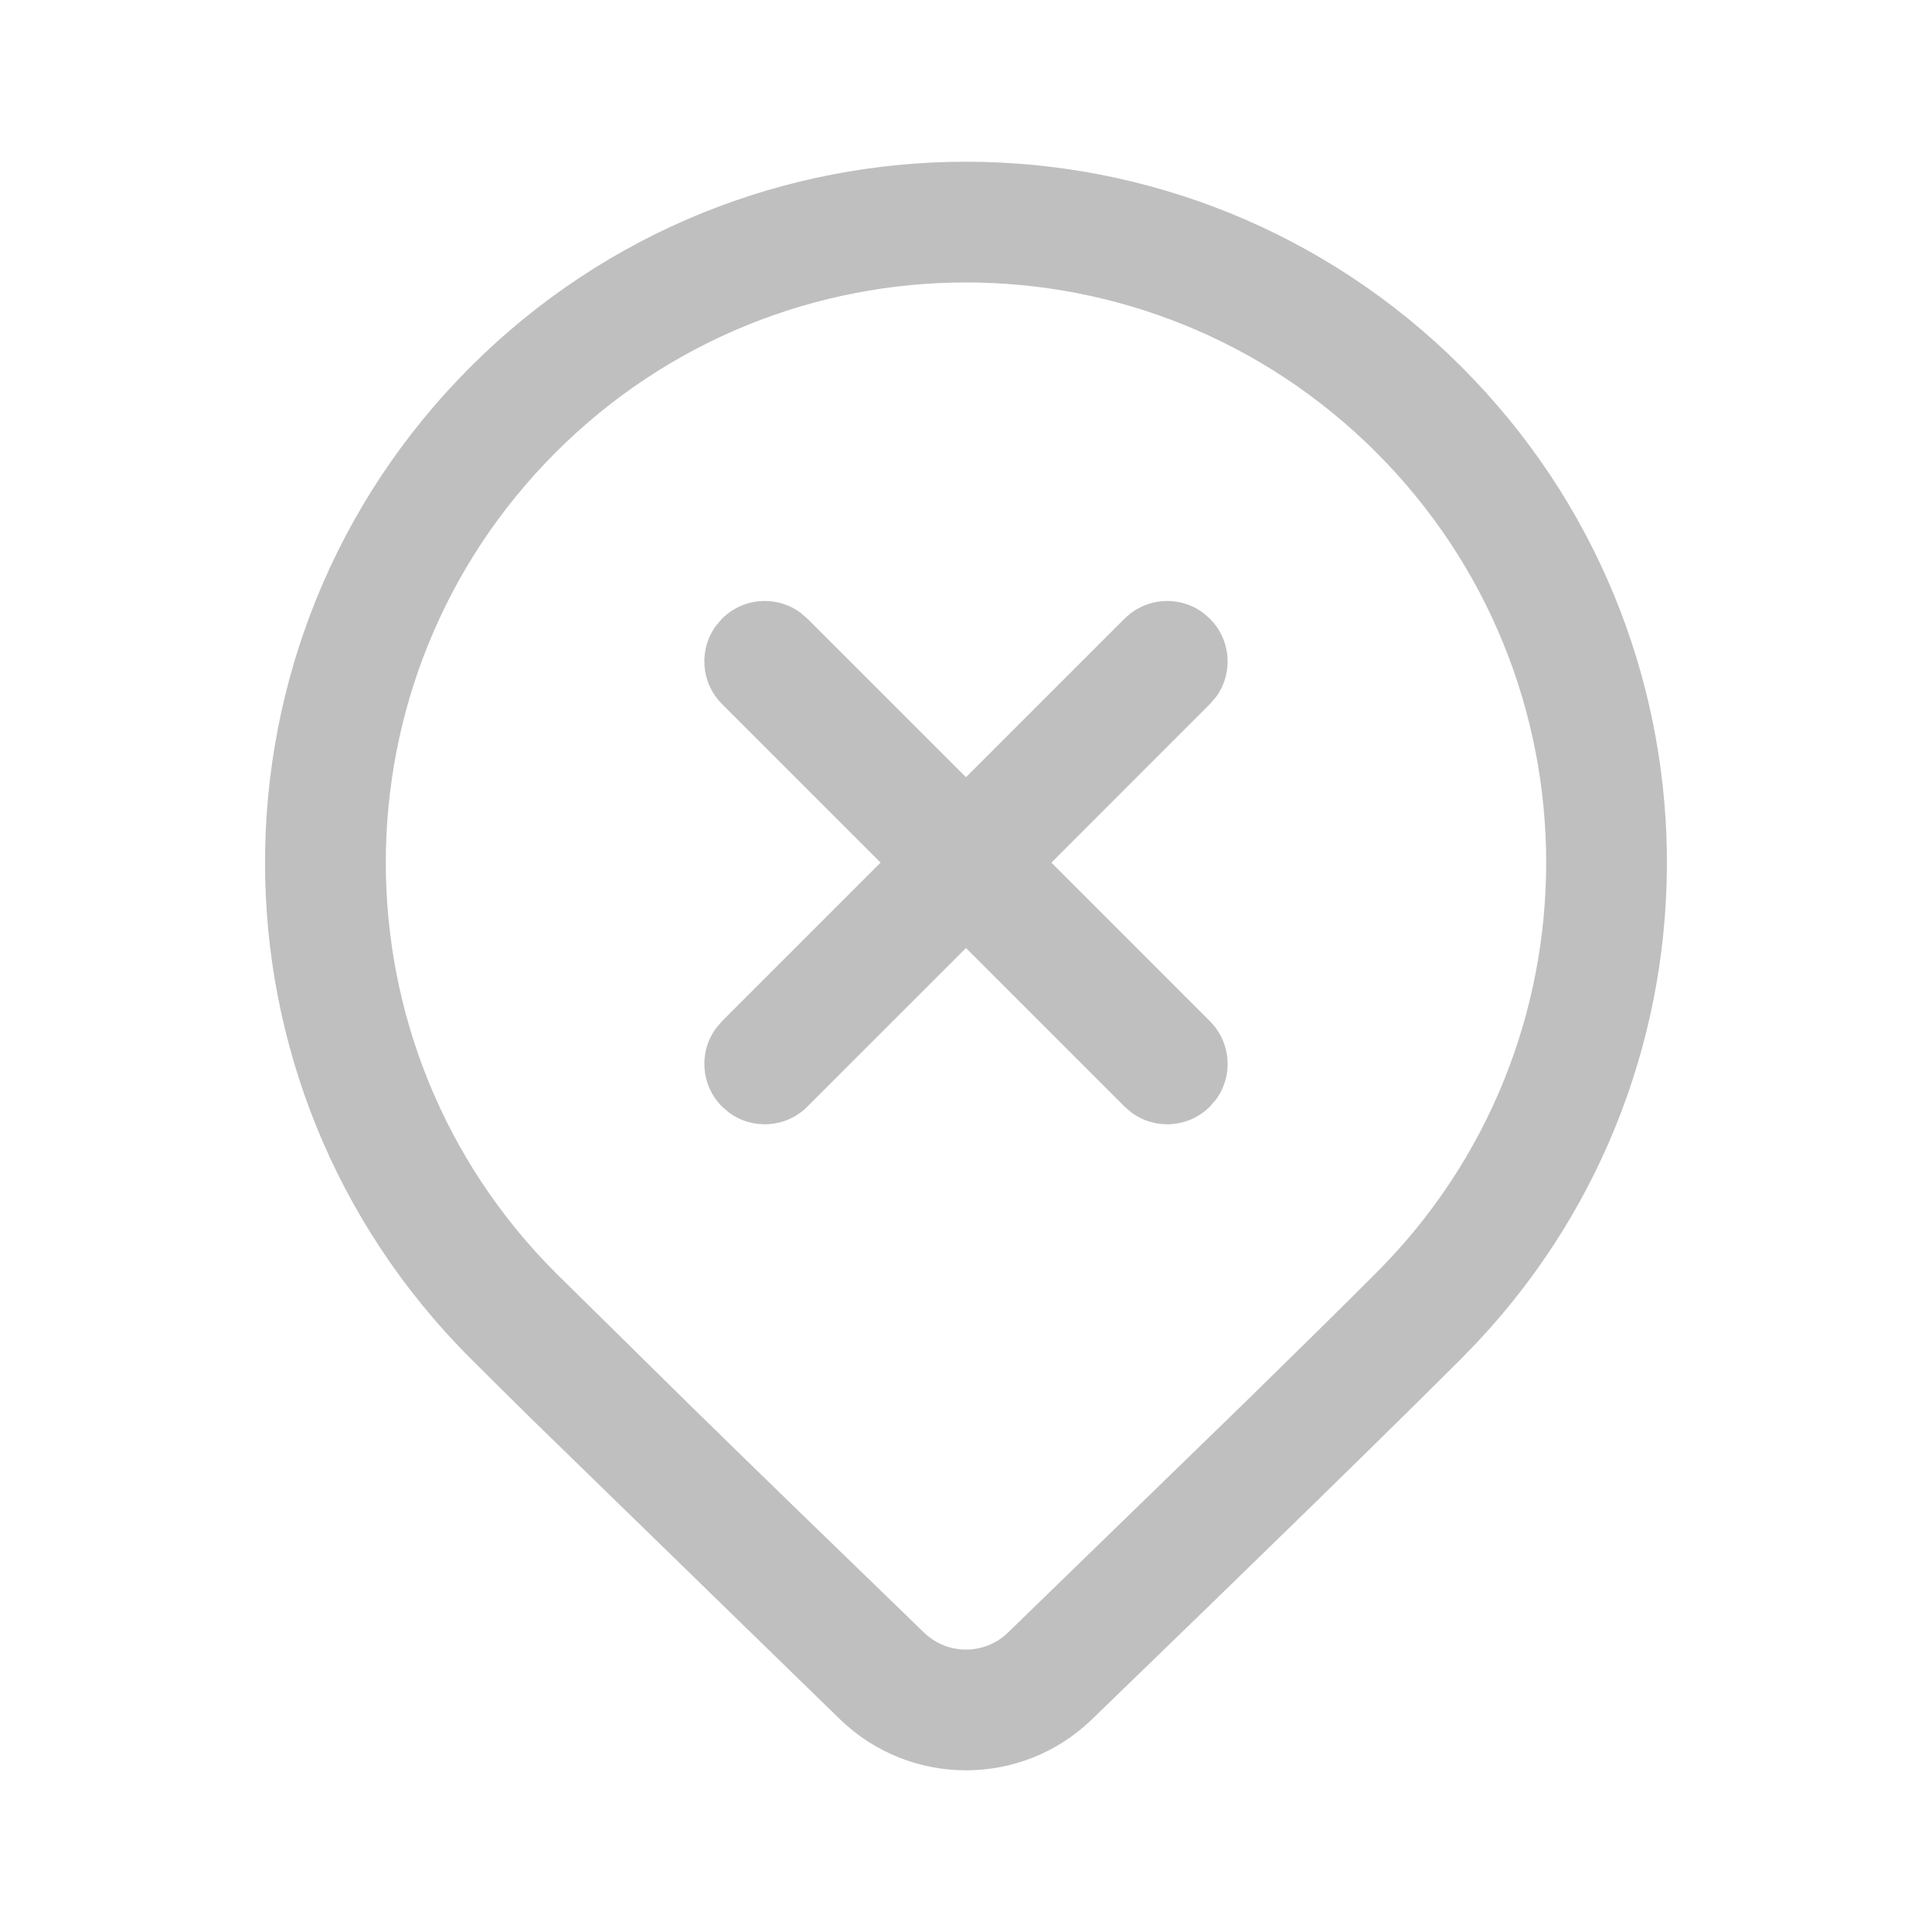 <svg width="512" height="512" viewBox="0 0 24 24" fill="none" xmlns="http://www.w3.org/2000/svg"><path d="M5.843 4.559C9.243 1.159 14.756 1.159 18.157 4.559C21.489 7.891 21.556 13.253 18.357 16.666L18.157 16.873C17.242 17.788 15.711 19.283 13.564 21.359C12.692 22.203 11.308 22.202 10.436 21.359L6.586 17.61C6.302 17.33 6.054 17.084 5.843 16.873C2.442 13.473 2.442 7.96 5.843 4.559ZM17.096 5.62C14.281 2.805 9.718 2.805 6.903 5.62C4.089 8.434 4.089 12.998 6.903 15.812L8.6 17.484C9.382 18.249 10.342 19.182 11.479 20.281C11.769 20.562 12.23 20.562 12.521 20.281L15.496 17.391C16.154 16.747 16.688 16.221 17.096 15.812C19.911 12.998 19.911 8.434 17.096 5.62ZM14.946 7.613L15.03 7.686C15.296 7.952 15.321 8.369 15.103 8.662L15.03 8.746L13.061 10.716L15.03 12.686C15.296 12.952 15.321 13.369 15.103 13.662L15.03 13.746C14.764 14.013 14.347 14.037 14.054 13.819L13.969 13.746L12 11.777L10.03 13.746C9.764 14.013 9.347 14.037 9.054 13.819L8.969 13.746C8.703 13.48 8.679 13.063 8.897 12.77L8.969 12.686L10.939 10.716L8.969 8.746C8.703 8.48 8.679 8.063 8.897 7.77L8.969 7.686C9.236 7.419 9.652 7.395 9.946 7.613L10.03 7.686L12 9.655L13.969 7.686C14.236 7.419 14.652 7.395 14.946 7.613Z" fill="#bfbfbf"/></svg>